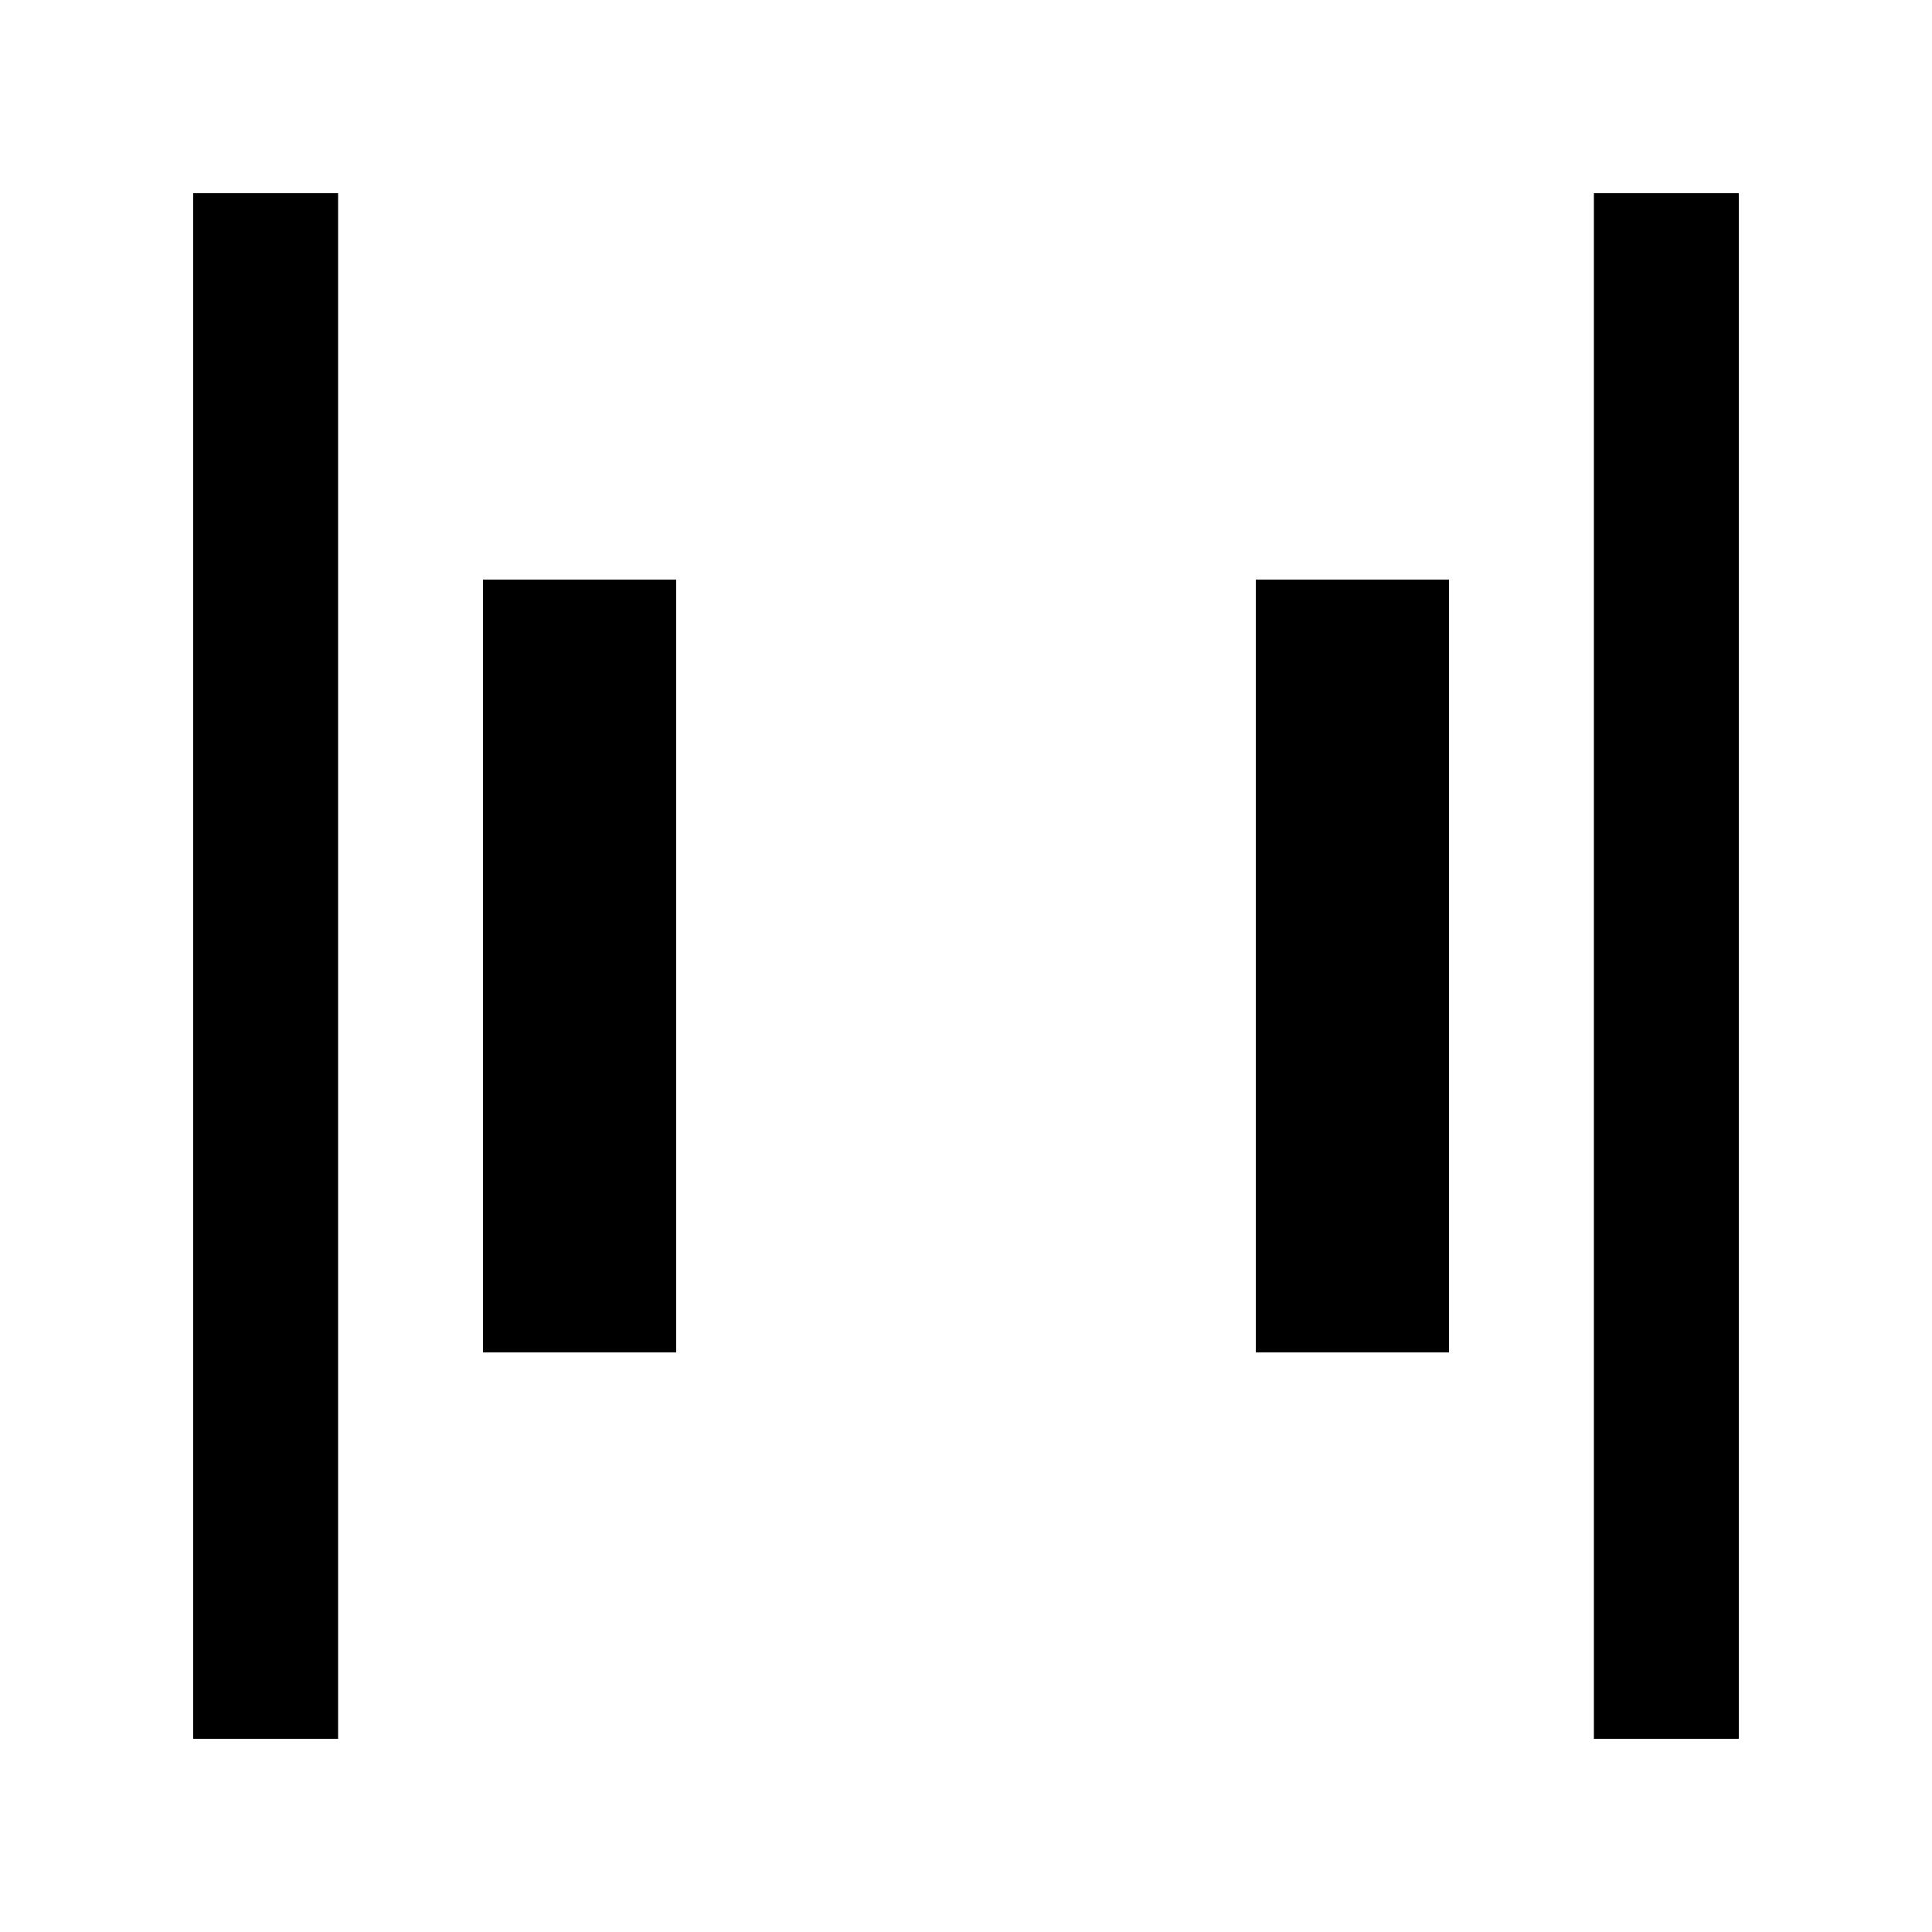 <svg xmlns="http://www.w3.org/2000/svg" height="20" viewBox="0 -960 960 960" width="20"><path d="M792-96v-768h72v768h-72ZM96-96v-768h72v768H96Zm528-192v-384h96v384h-96Zm-384 0v-384h96v384h-96Z"/></svg>